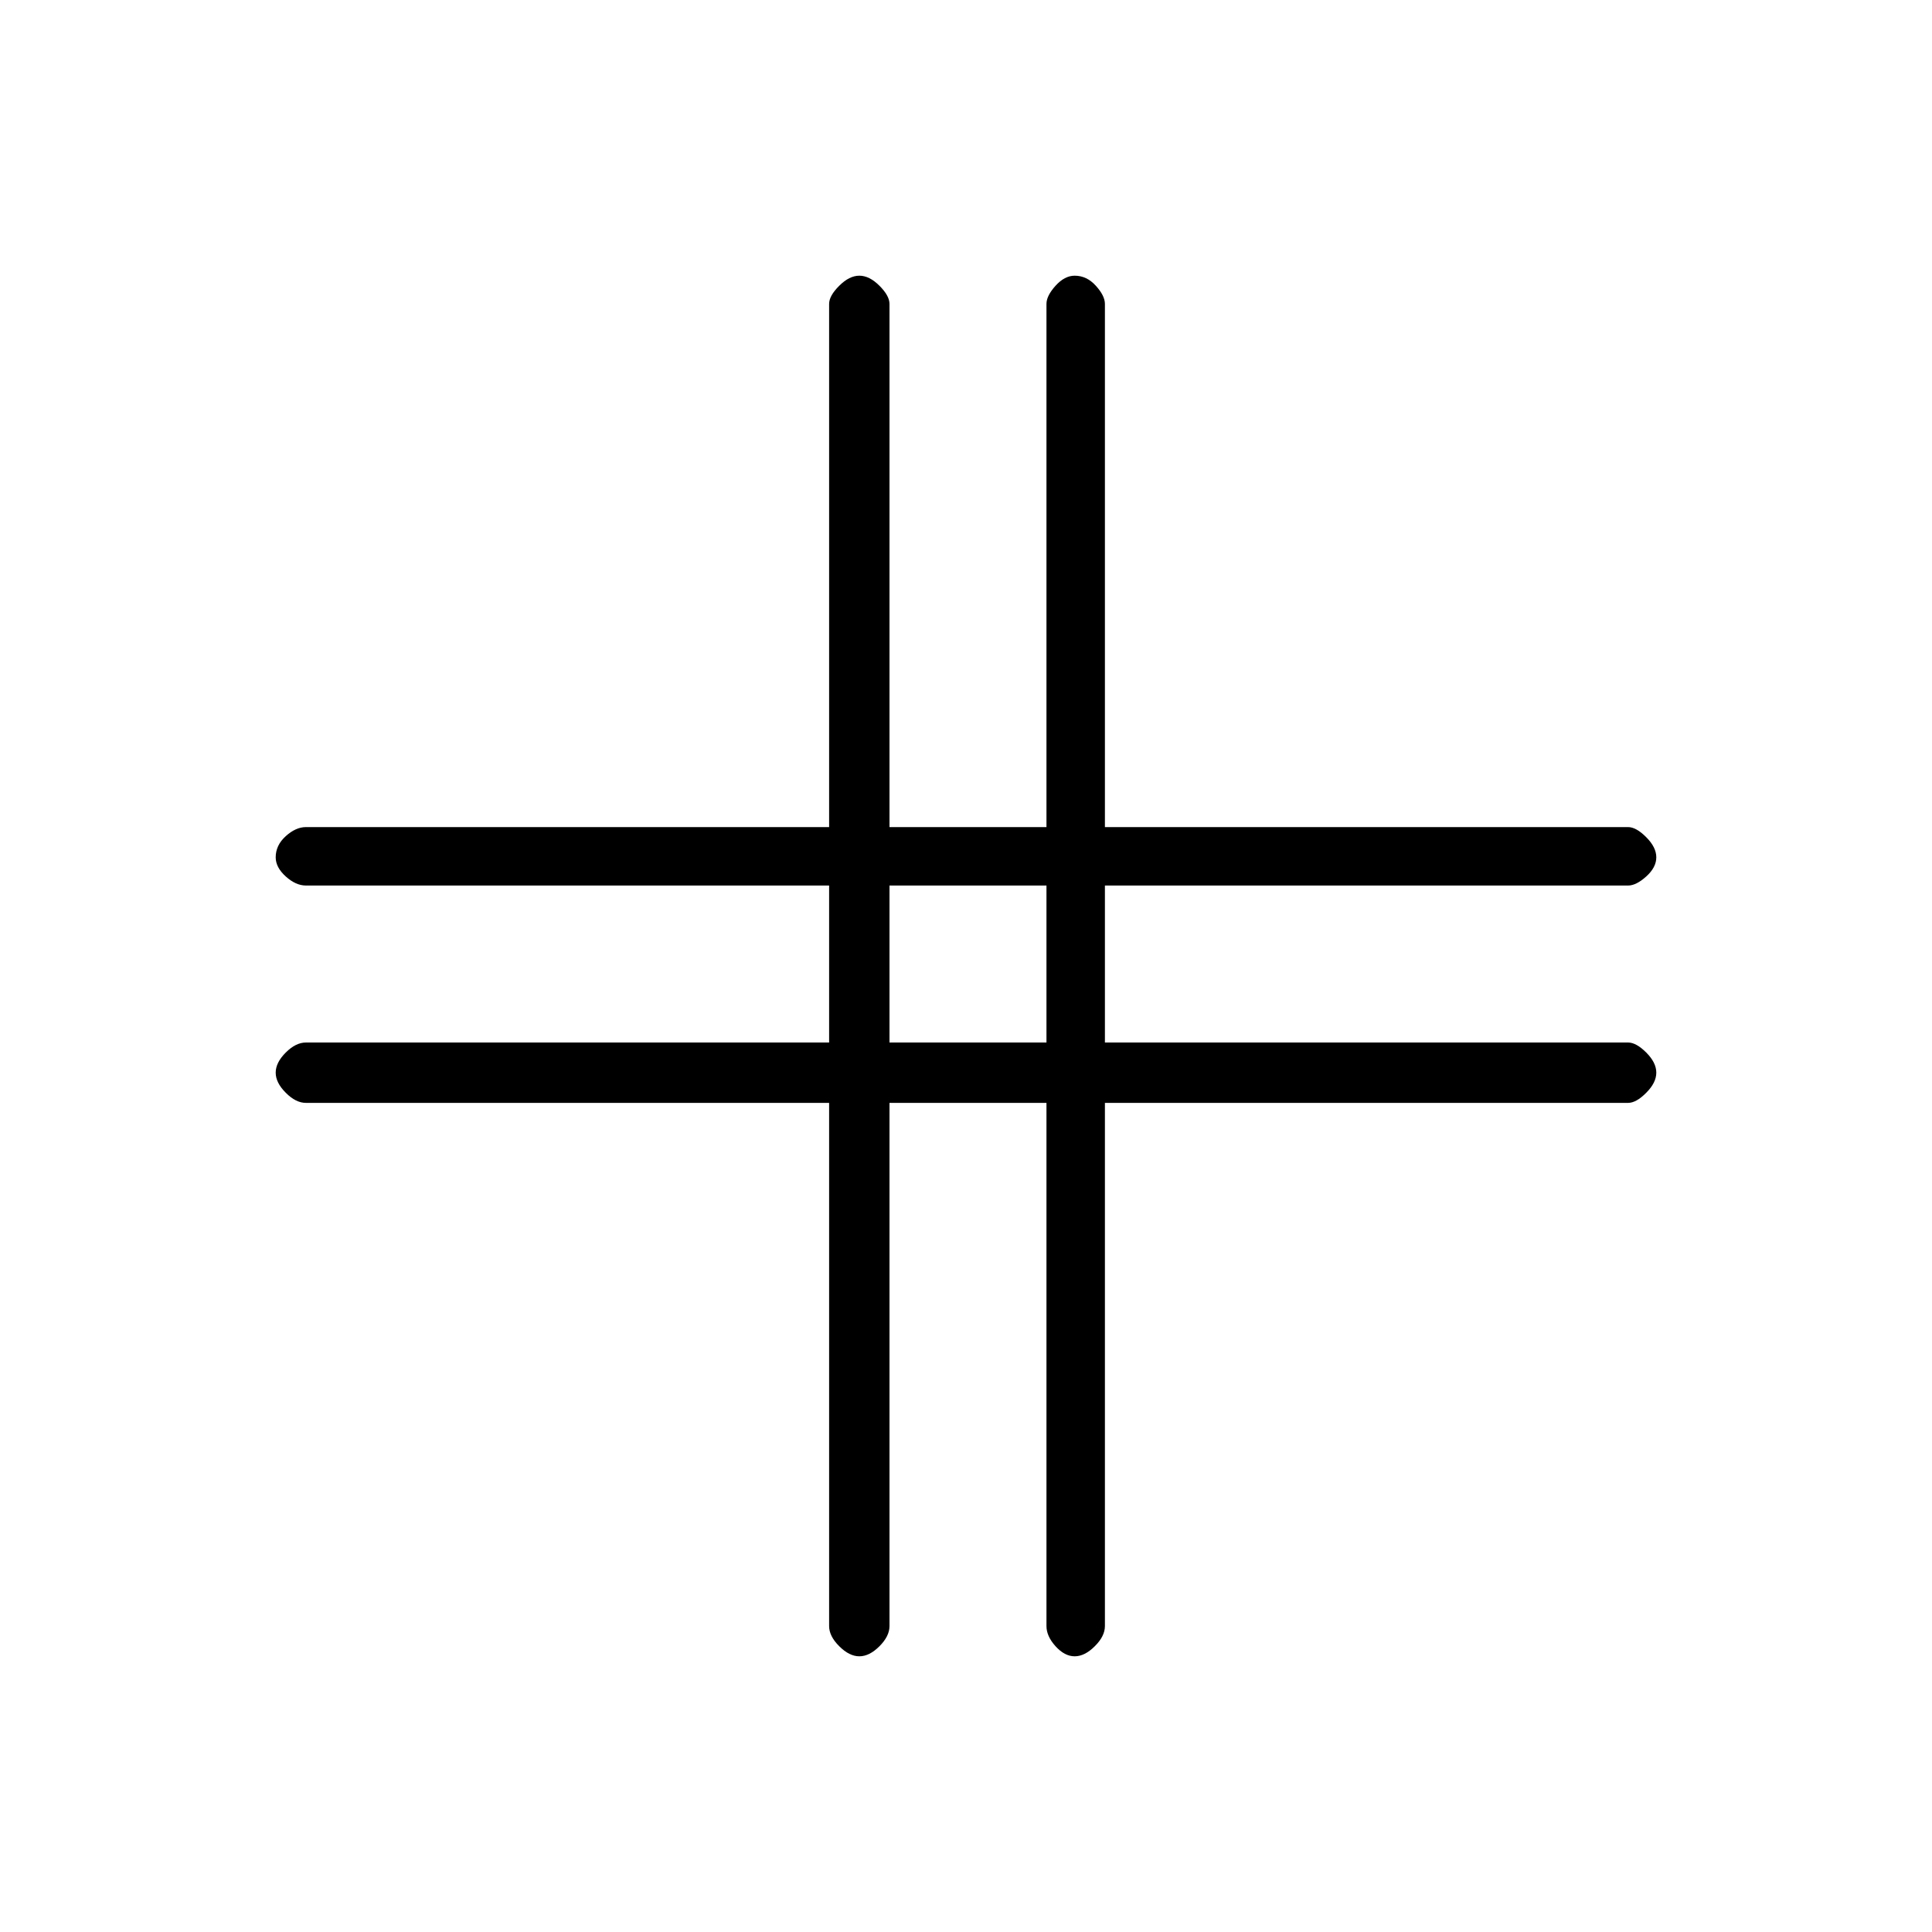 <svg xmlns="http://www.w3.org/2000/svg" height="20" width="20"><path d="M8.896 17.146Q8.792 17.146 8.688 17.042Q8.583 16.938 8.583 16.833V11.417H3.167Q3.062 11.417 2.958 11.312Q2.854 11.208 2.854 11.104Q2.854 11 2.958 10.896Q3.062 10.792 3.167 10.792H8.583V9.167H3.167Q3.062 9.167 2.958 9.073Q2.854 8.979 2.854 8.875Q2.854 8.75 2.958 8.656Q3.062 8.562 3.167 8.562H8.583V3.146Q8.583 3.062 8.688 2.958Q8.792 2.854 8.896 2.854Q9 2.854 9.104 2.958Q9.208 3.062 9.208 3.146V8.562H10.833V3.146Q10.833 3.062 10.927 2.958Q11.021 2.854 11.125 2.854Q11.25 2.854 11.344 2.958Q11.438 3.062 11.438 3.146V8.562H16.854Q16.938 8.562 17.042 8.667Q17.146 8.771 17.146 8.875Q17.146 8.979 17.042 9.073Q16.938 9.167 16.854 9.167H11.438V10.792H16.854Q16.938 10.792 17.042 10.896Q17.146 11 17.146 11.104Q17.146 11.208 17.042 11.312Q16.938 11.417 16.854 11.417H11.438V16.833Q11.438 16.938 11.333 17.042Q11.229 17.146 11.125 17.146Q11.021 17.146 10.927 17.042Q10.833 16.938 10.833 16.833V11.417H9.208V16.833Q9.208 16.938 9.104 17.042Q9 17.146 8.896 17.146ZM9.208 10.792H10.833V9.167H9.208Z"/></svg>